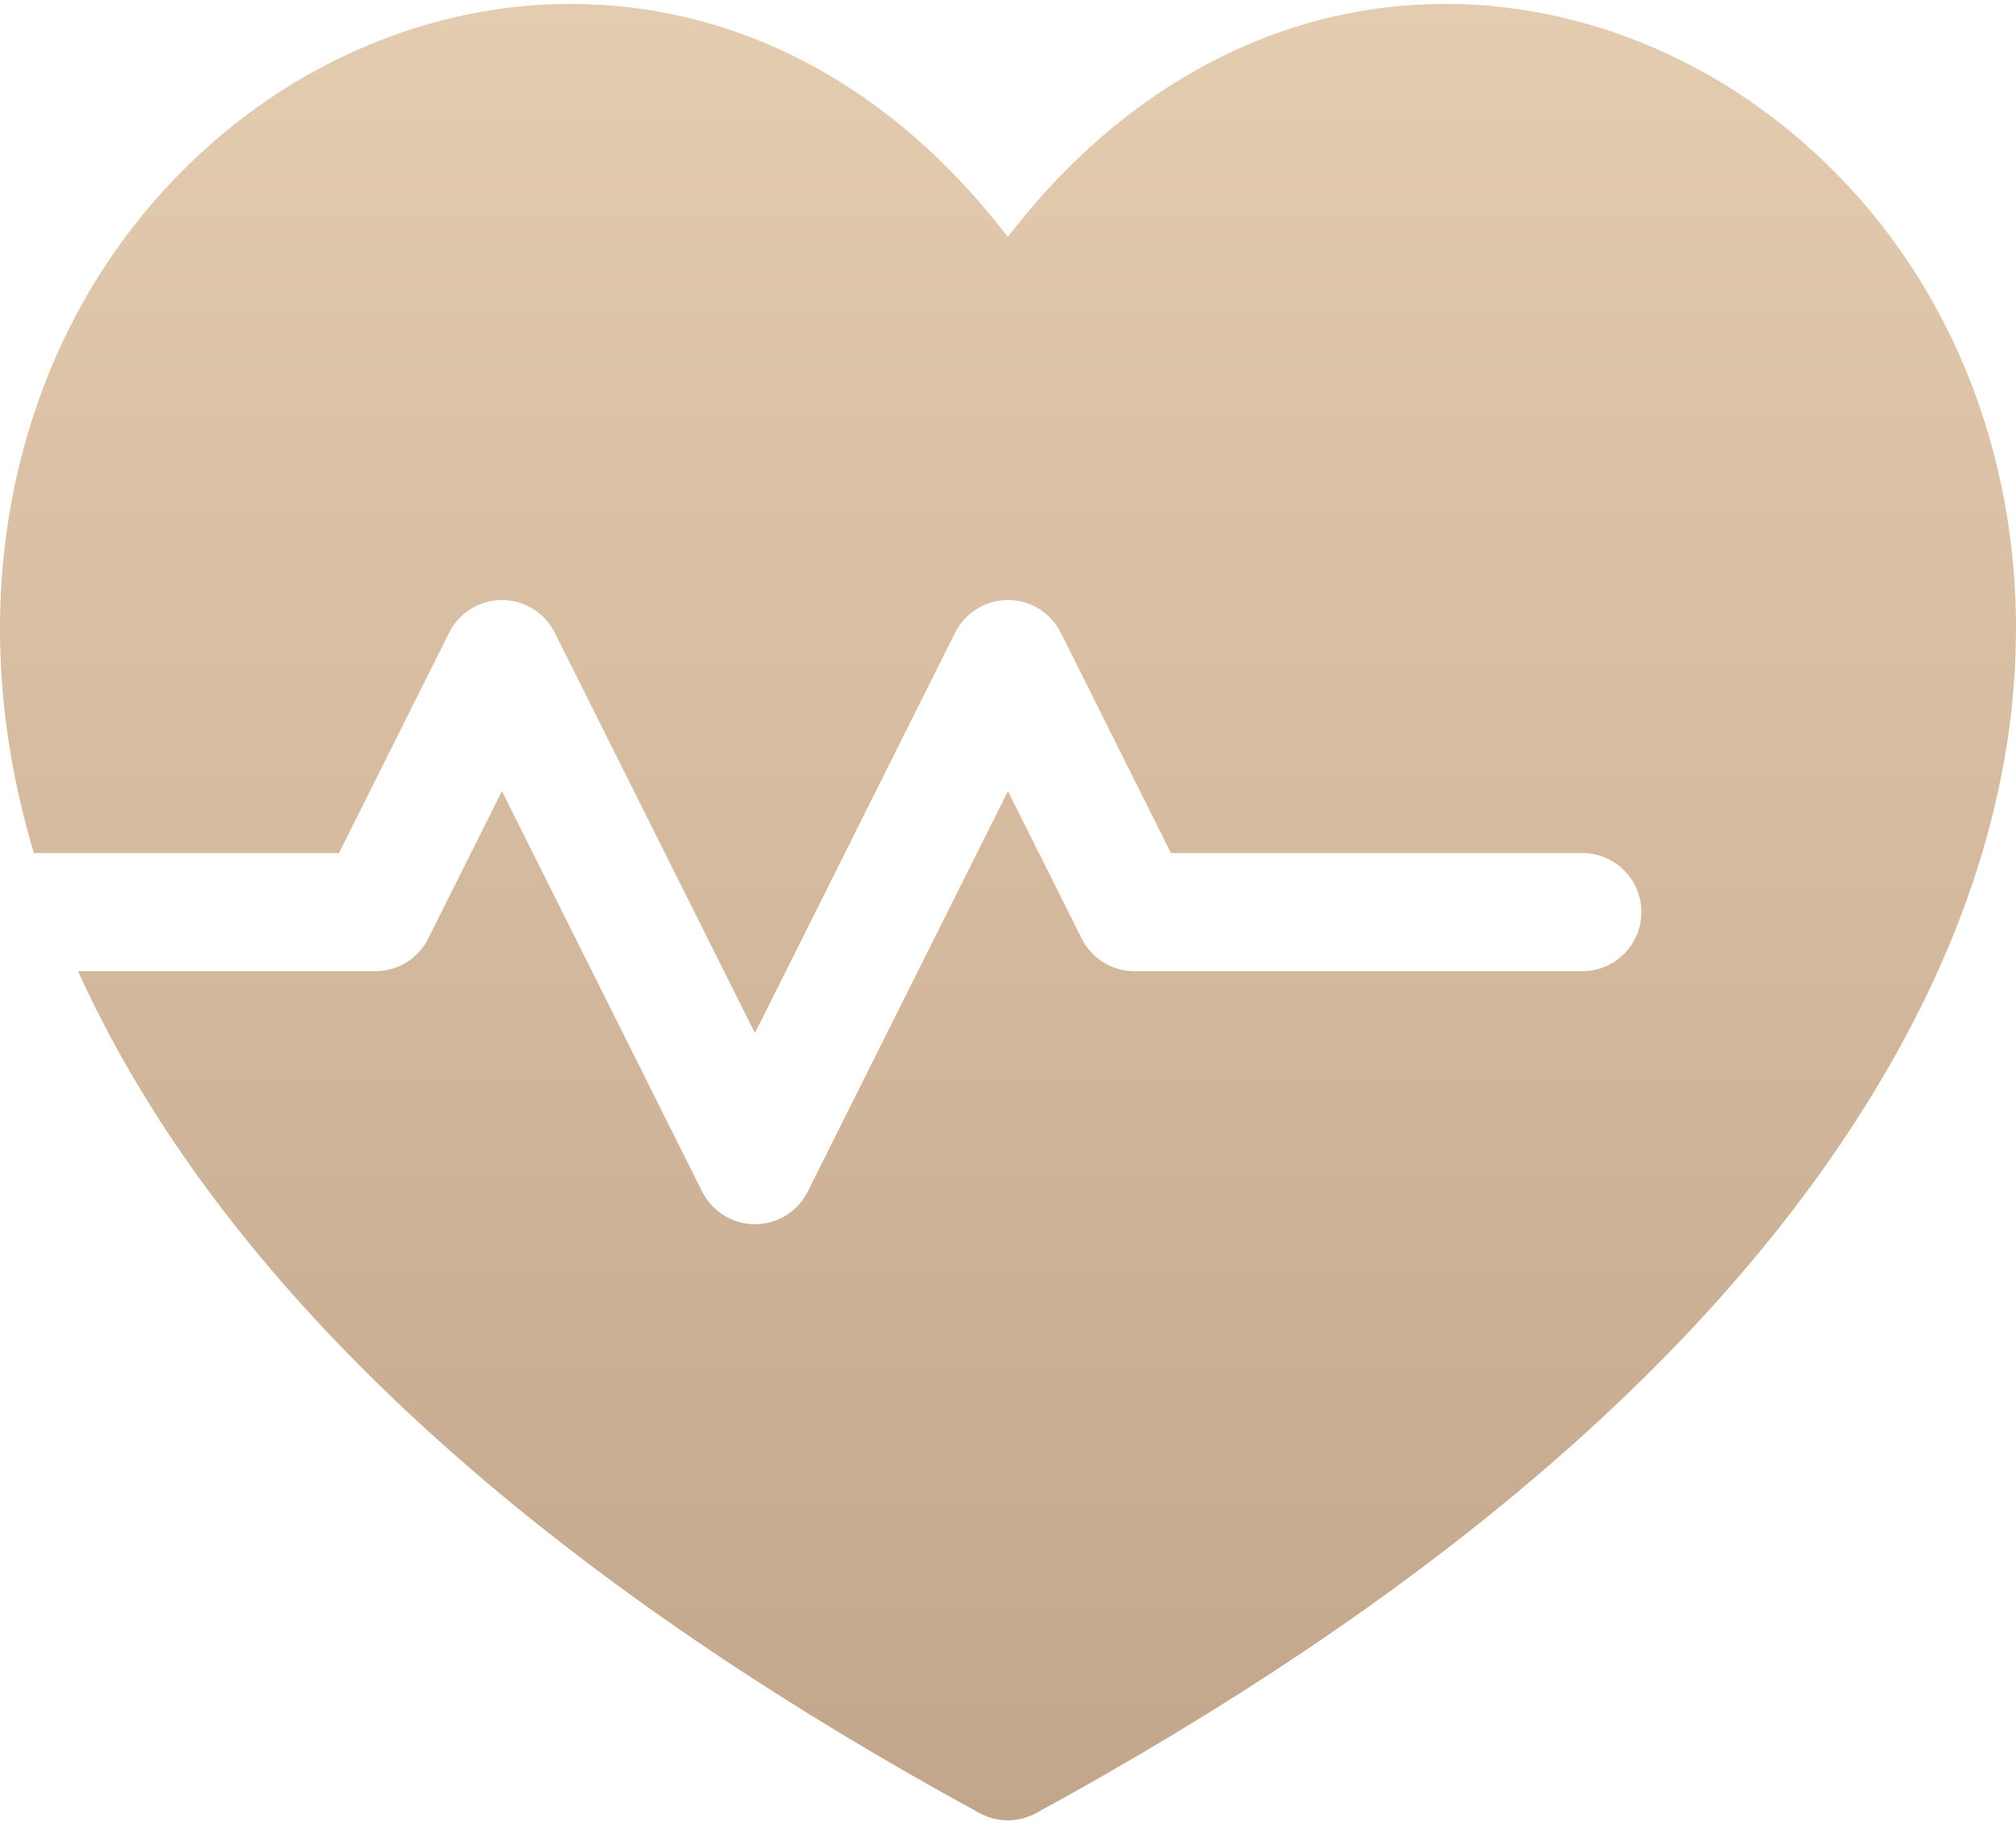 <svg width="58" height="53" viewBox="0 0 58 53" fill="none" xmlns="http://www.w3.org/2000/svg">
<path d="M57.394 13.173C56.428 9.385 54.369 6.118 51.439 3.726C48.586 1.397 45.09 0.113 41.596 0.113C38.917 0.113 36.362 0.835 34.001 2.257C32.137 3.38 30.46 4.908 28.995 6.815C25.663 2.473 21.265 0.113 16.4 0.113C12.907 0.113 9.413 1.397 6.559 3.726C3.631 6.118 1.573 9.384 0.607 13.172C-0.102 15.951 -0.425 19.85 0.973 24.54H9.751L12.921 18.2C13.062 17.918 13.279 17.68 13.547 17.515C13.816 17.349 14.125 17.261 14.441 17.261C15.084 17.261 15.672 17.624 15.96 18.2L21.72 29.719L27.479 18.2C27.62 17.918 27.837 17.68 28.106 17.515C28.374 17.349 28.683 17.261 28.999 17.261C29.642 17.261 30.23 17.624 30.518 18.2L33.688 24.54H45.523C46.462 24.54 47.222 25.301 47.222 26.239C47.222 27.177 46.462 27.938 45.523 27.938H32.638C31.995 27.938 31.407 27.574 31.119 26.998L28.999 22.759L23.239 34.278C23.098 34.56 22.881 34.797 22.613 34.963C22.345 35.129 22.035 35.217 21.72 35.217C21.404 35.217 21.095 35.129 20.827 34.963C20.558 34.797 20.341 34.56 20.2 34.278L14.441 22.759L12.321 26.999C12.18 27.281 11.963 27.518 11.694 27.684C11.426 27.85 11.117 27.938 10.801 27.938H2.246C2.814 29.197 3.508 30.501 4.35 31.844C8.975 39.22 16.993 46.055 28.181 52.157C28.43 52.293 28.71 52.365 28.994 52.365C29.279 52.365 29.558 52.294 29.808 52.158C40.999 46.054 49.019 39.22 53.646 31.844C58.646 23.875 58.444 17.292 57.394 13.173Z" fill="url(#paint0_linear_2243_76)"/>
<defs>
<linearGradient id="paint0_linear_2243_76" x1="29" y1="0.113" x2="29" y2="52.365" gradientUnits="userSpaceOnUse">
<stop stop-color="#E4CCB0"/>
<stop offset="1" stop-color="#C2A68B"/>
</linearGradient>
</defs>
</svg>
